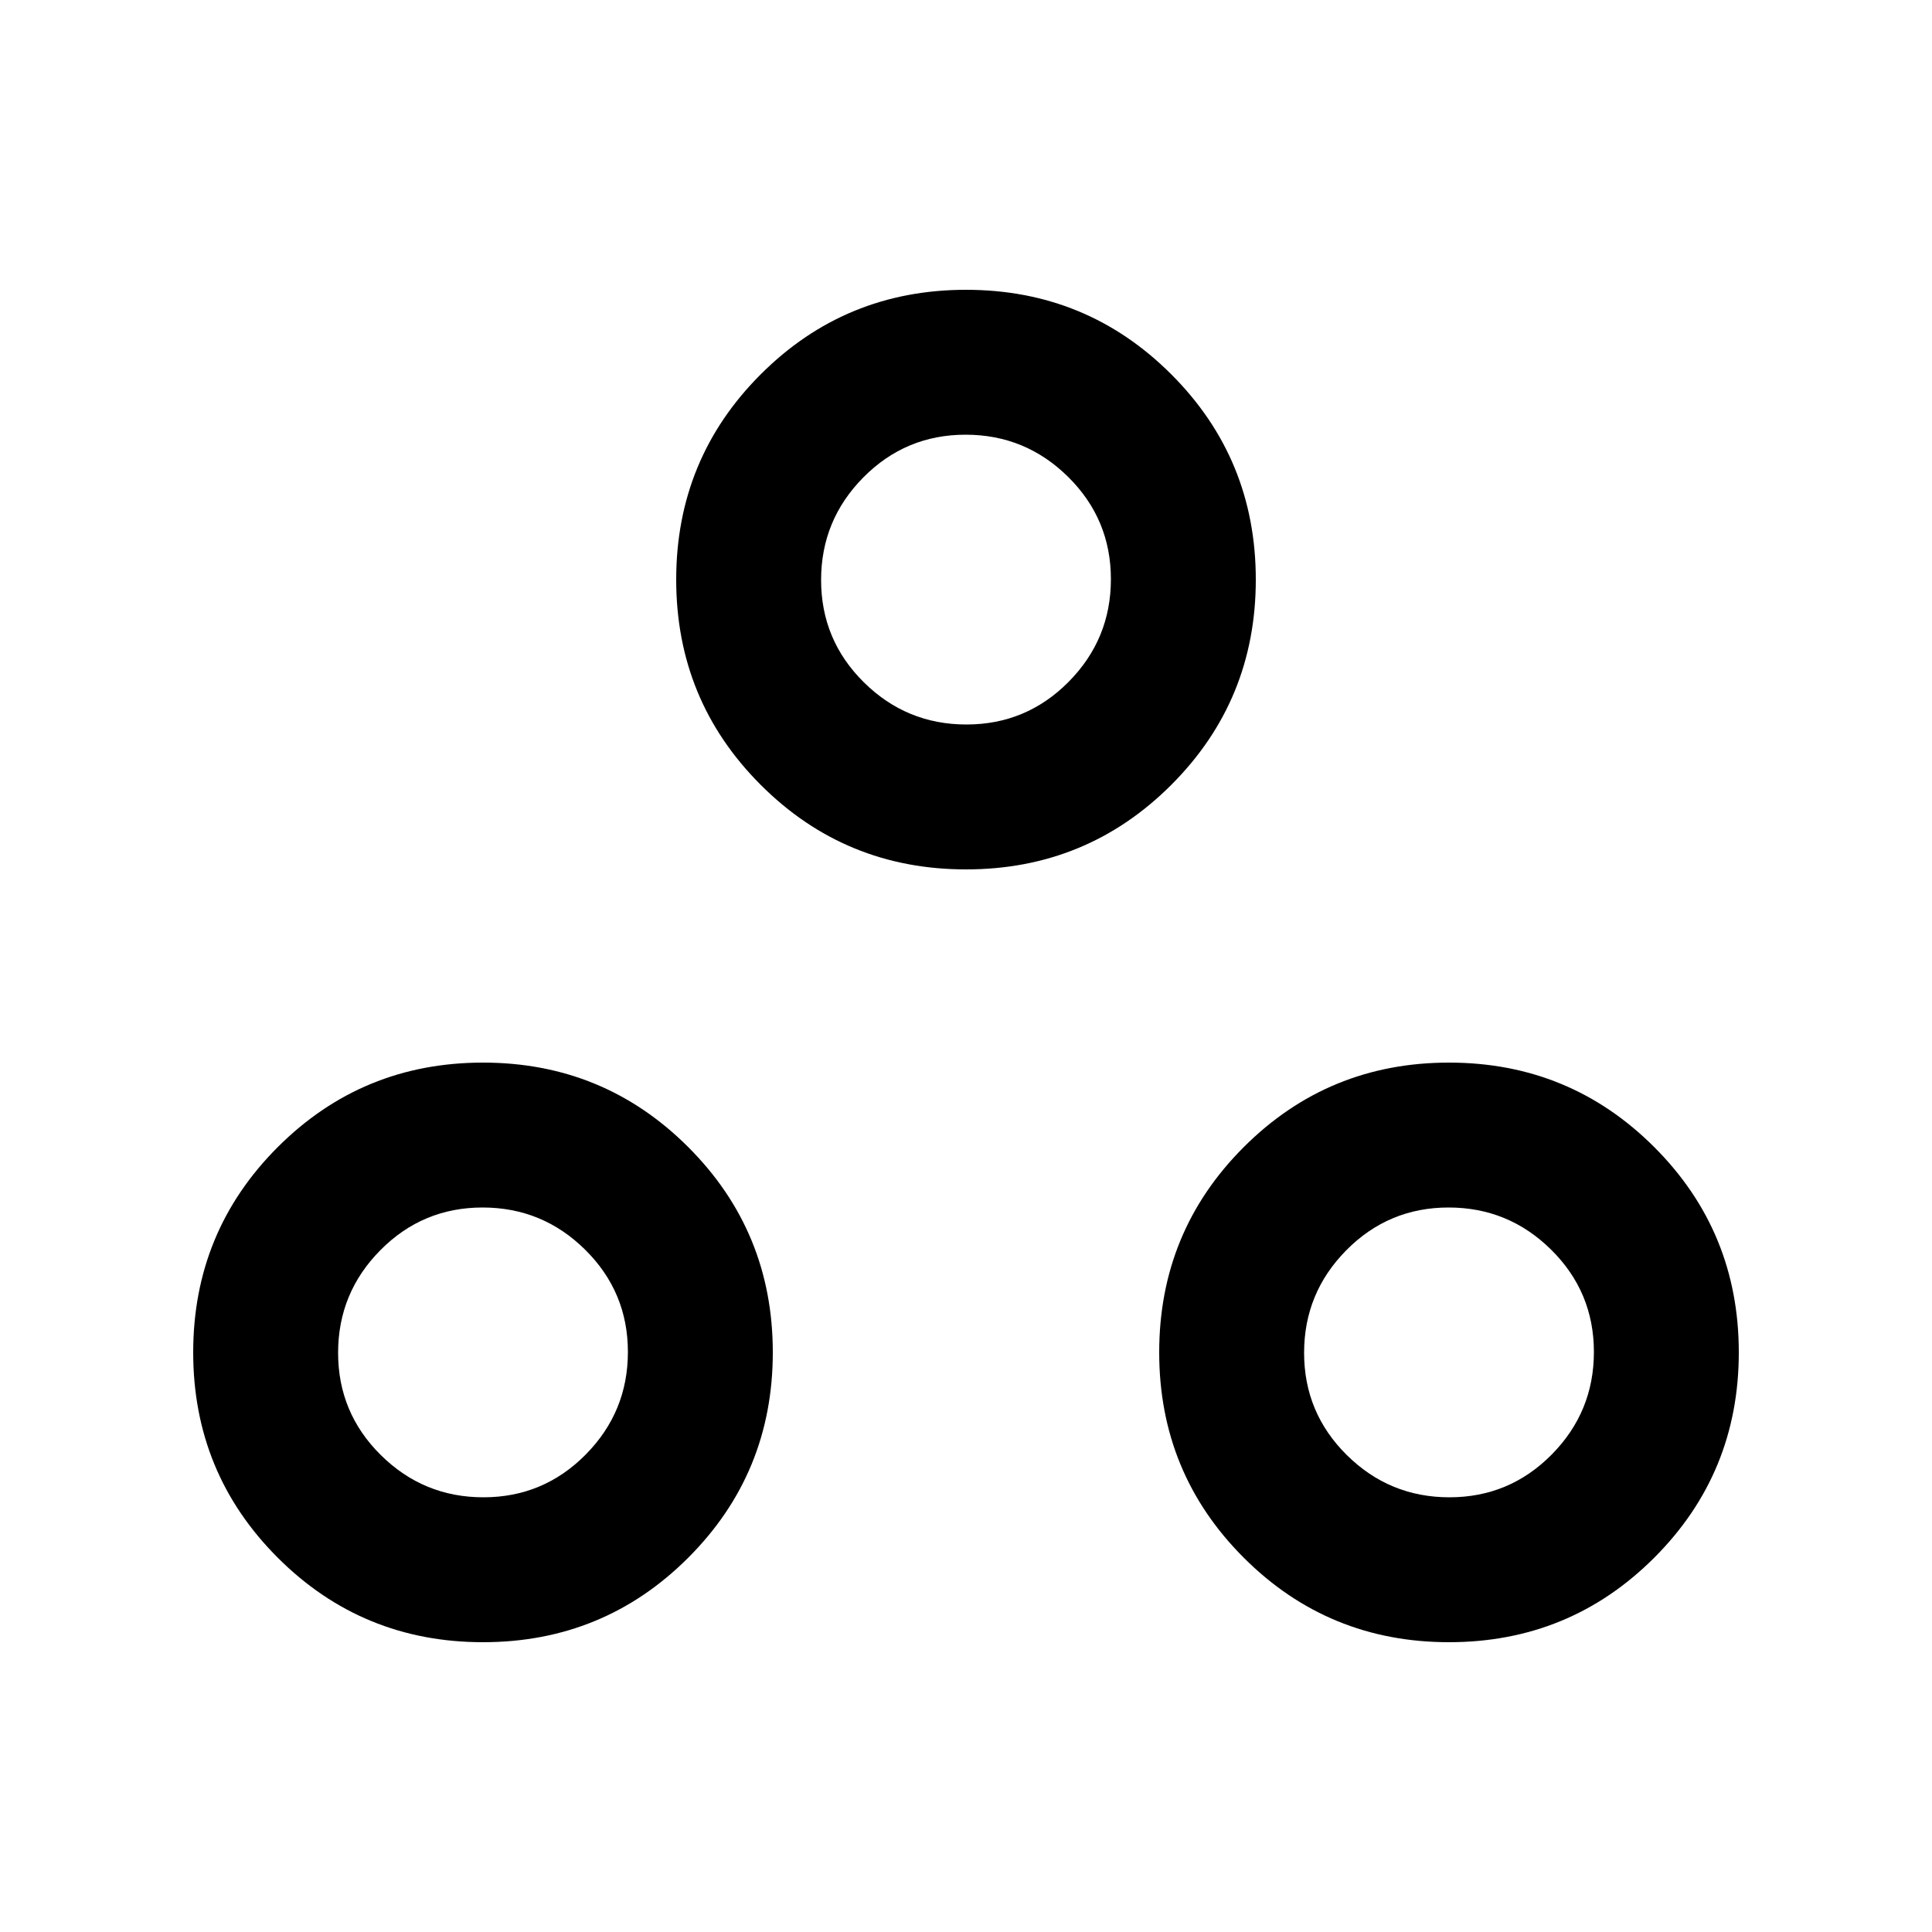 <svg xmlns="http://www.w3.org/2000/svg" height="20" viewBox="0 -960 960 960" width="20"><path d="M240-144q-60 0-102-42T96-288q0-60 42-102t102-42q60 0 102 42t42 102q0 60-42 102t-102 42Zm480 0q-60 0-102-42t-42-102q0-60 42-102t102-42q60 0 102 42t42 102q0 60-42 102t-102 42Zm-479.788-72Q270-216 291-237.212q21-21.213 21-51Q312-318 290.788-339q-21.213-21-51-21Q210-360 189-338.788q-21 21.213-21 51Q168-258 189.212-237q21.213 21 51 21Zm480 0Q750-216 771-237.212q21-21.213 21-51Q792-318 770.788-339q-21.213-21-51-21Q690-360 669-338.788q-21 21.213-21 51Q648-258 669.212-237q21.213 21 51 21ZM480-528q-60 0-102-42t-42-102q0-60 42-102t102-42q60 0 102 42t42 102q0 60-42 102t-102 42Zm.212-72Q510-600 531-621.212q21-21.213 21-51Q552-702 530.788-723q-21.213-21-51-21Q450-744 429-722.788q-21 21.213-21 51Q408-642 429.212-621q21.213 21 51 21ZM480-672Zm240 384Zm-480 0Z"/></svg>